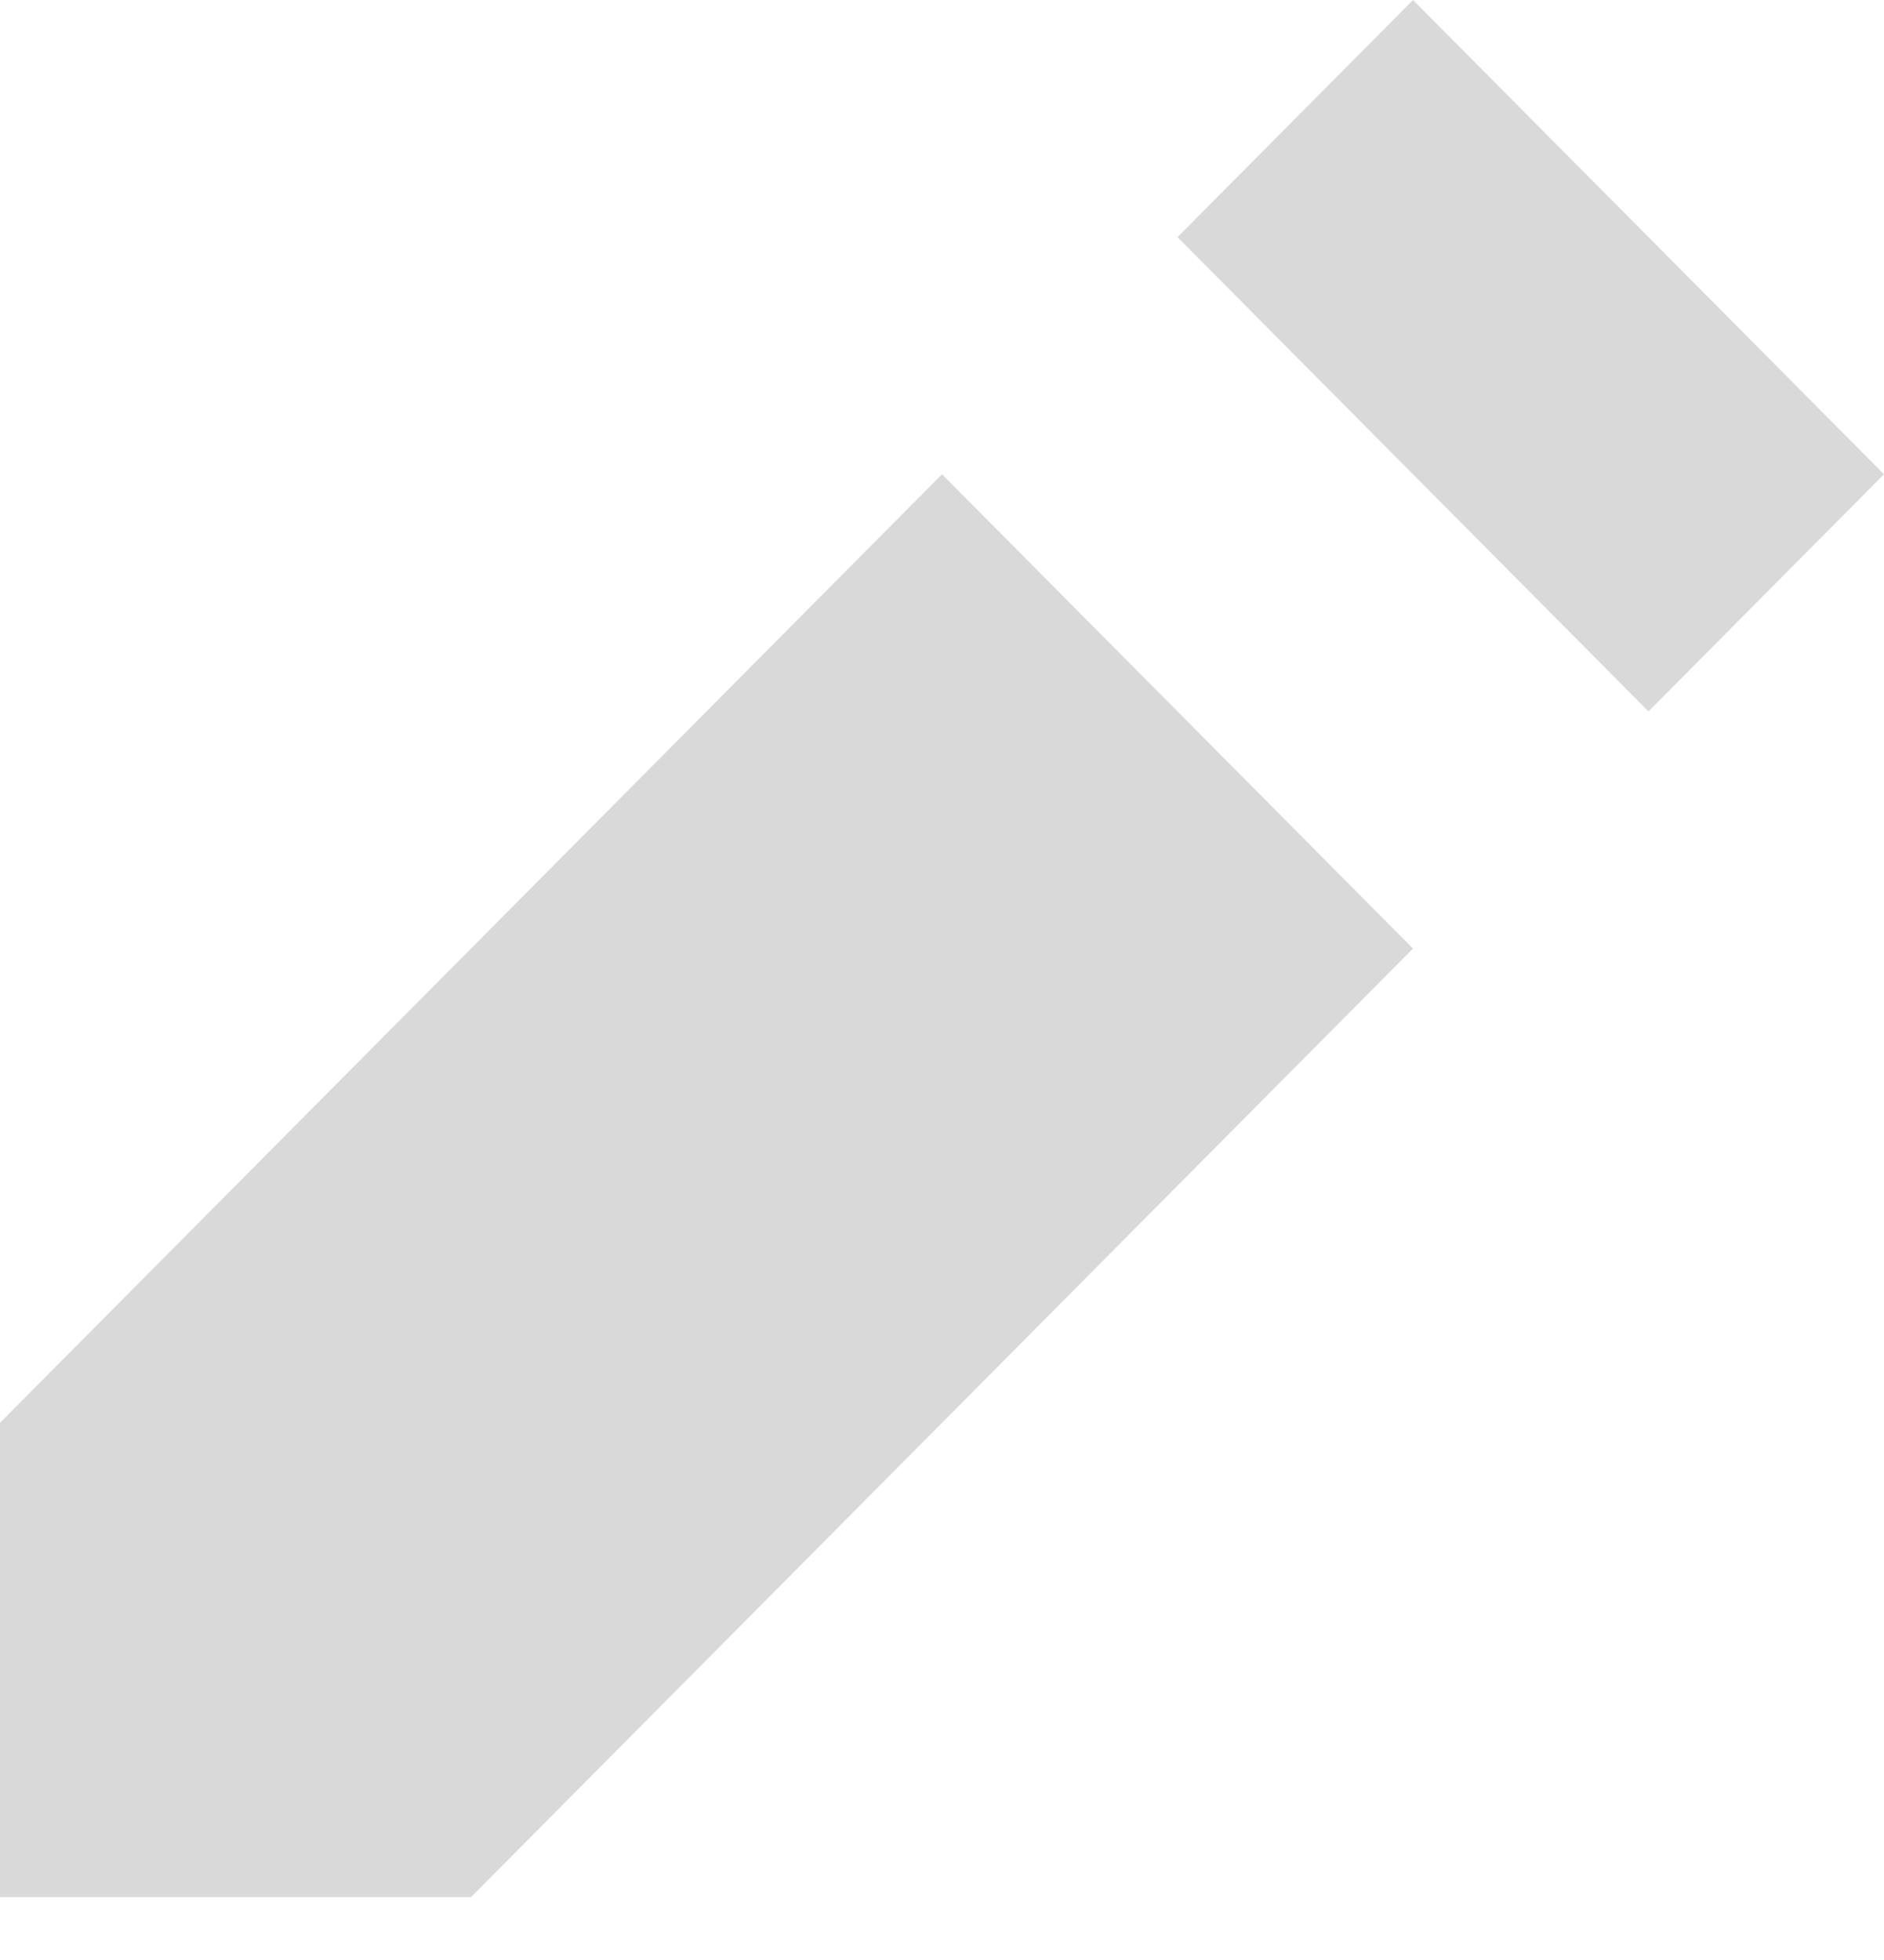 <svg width="25" height="26" viewBox="0 0 25 26" fill="none" xmlns="http://www.w3.org/2000/svg">
<path d="M18.75 0L15.625 3.146L21.875 9.437L25 6.291L18.75 0ZM12.5 6.291L0 18.874V25.166H6.25L18.75 12.583L12.5 6.291Z" fill="#D9D9D9"/>
</svg>
